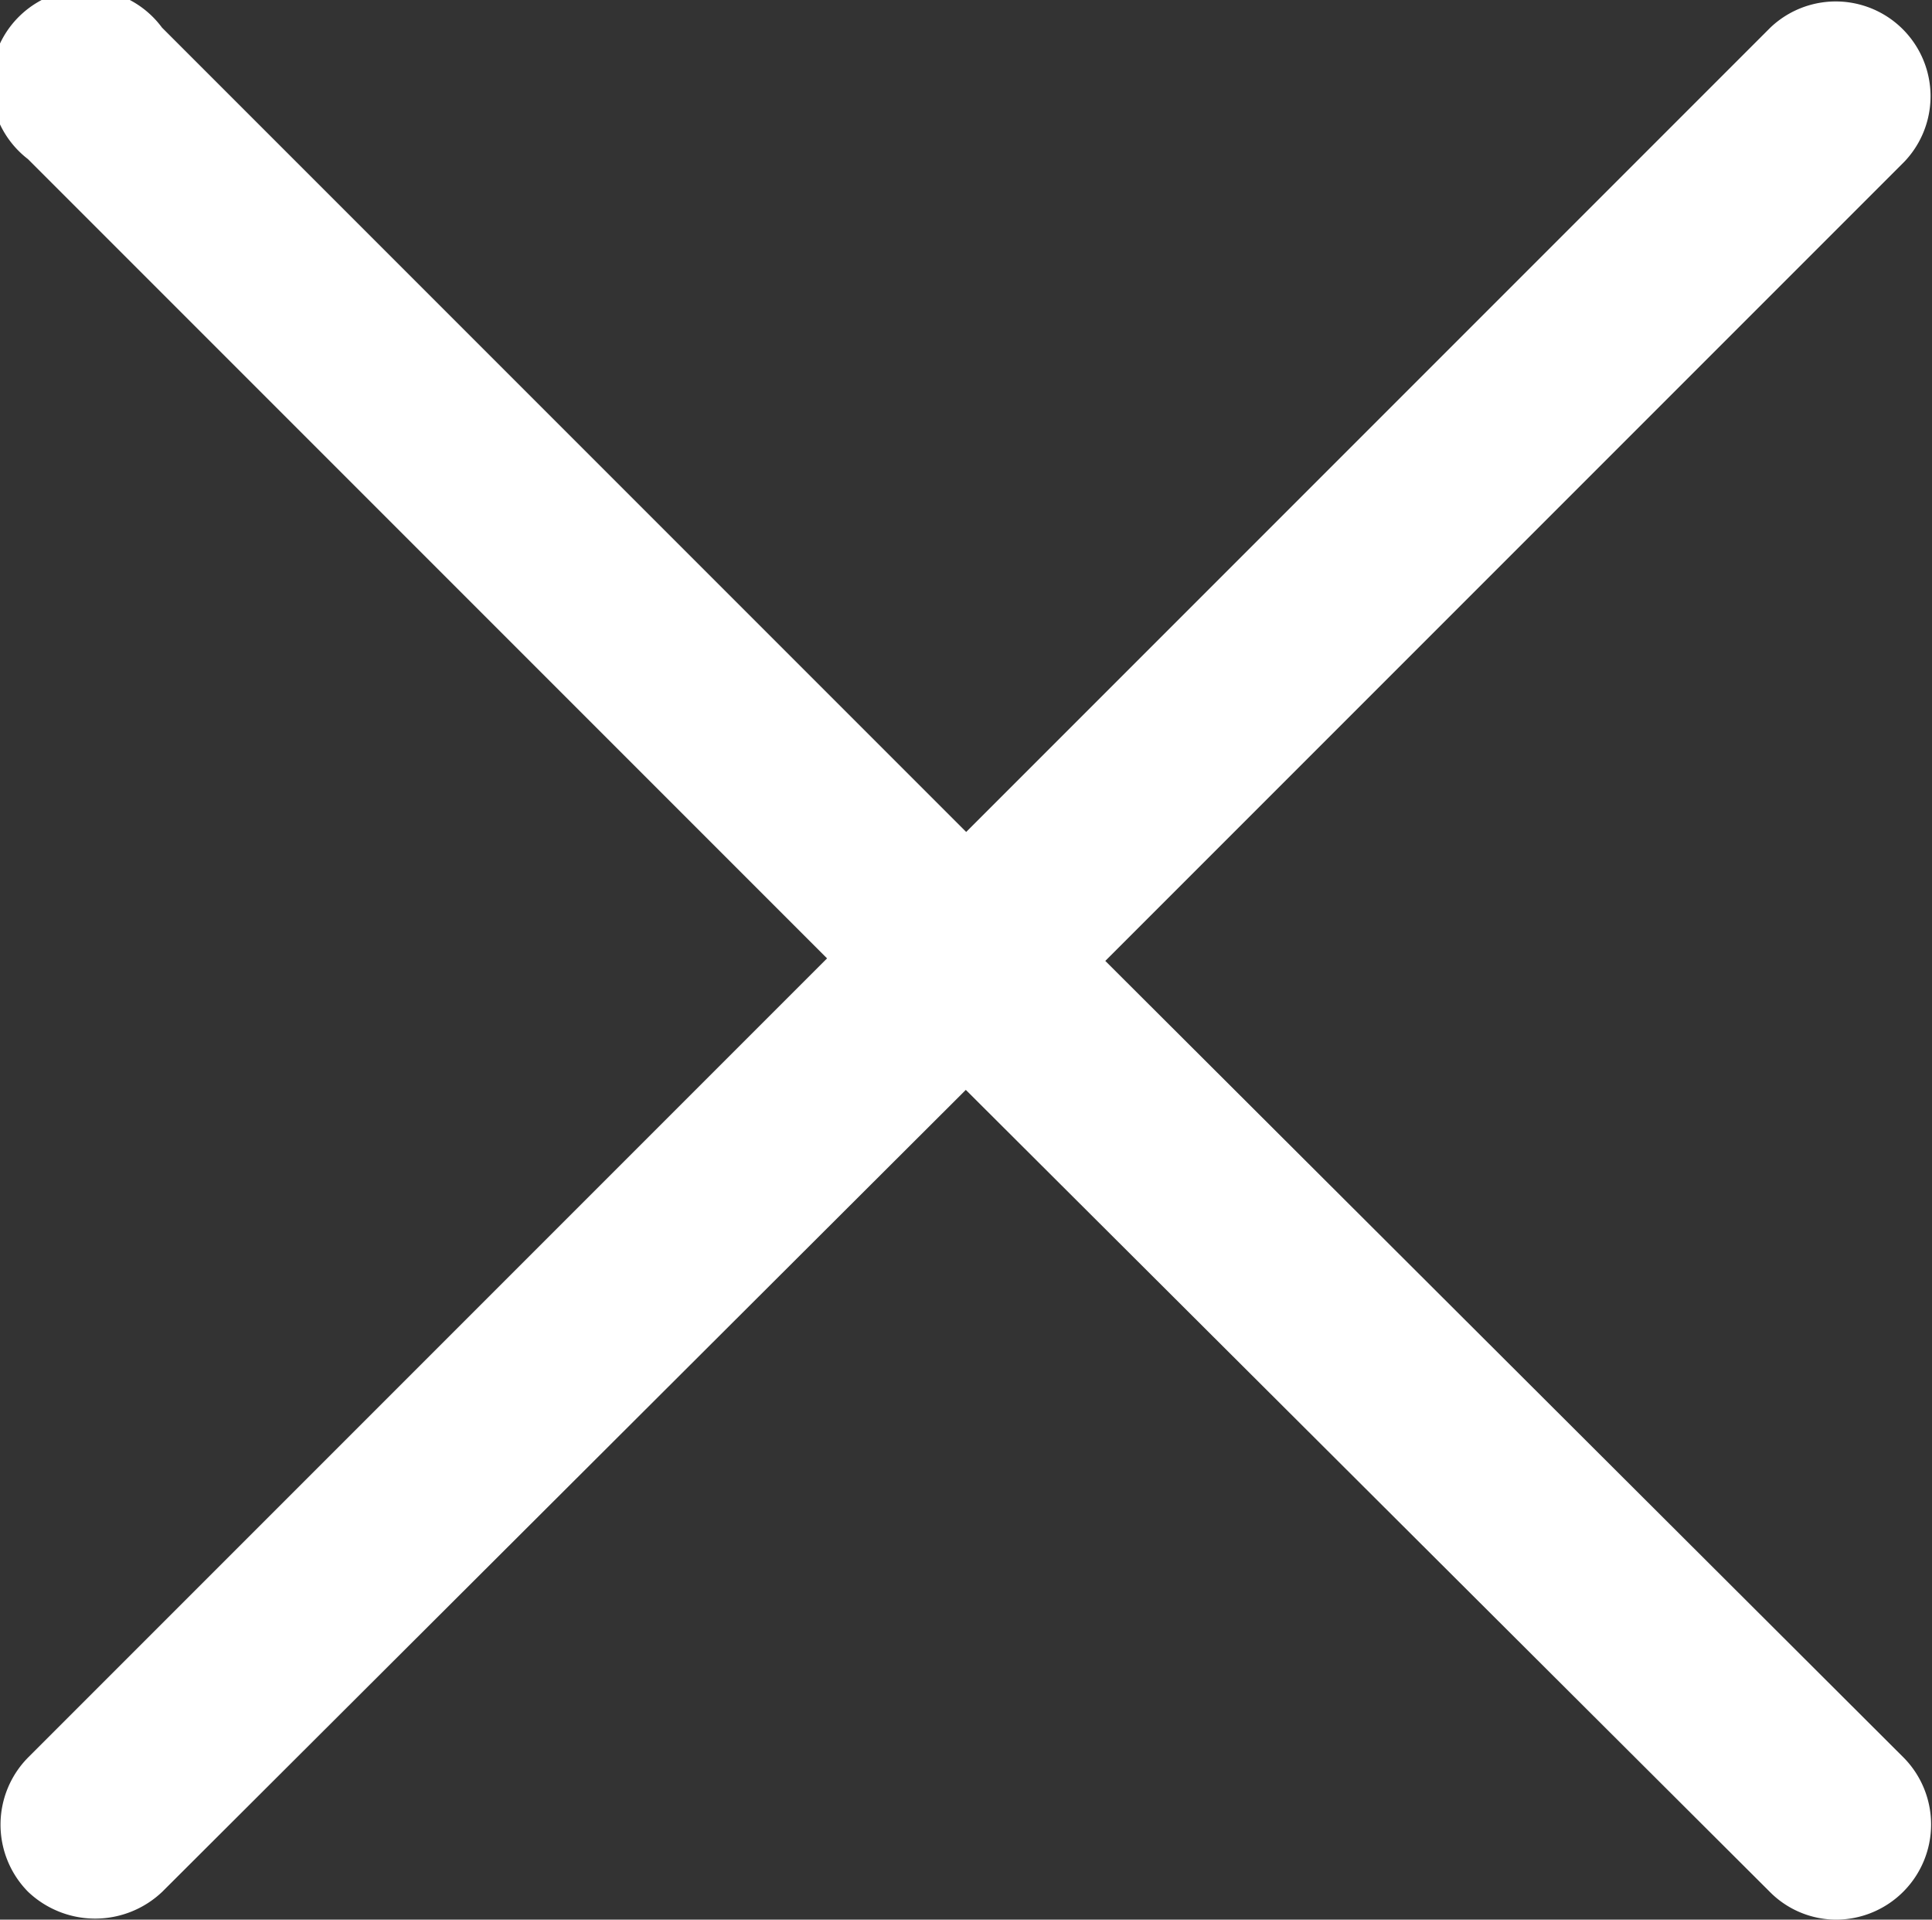 <svg xmlns="http://www.w3.org/2000/svg" viewBox="0 0 53.19 52.84"><rect x="0" y="0" width="53.19" height="52.84" fill="#333333" stroke="none"/><defs><style>.cls-1{fill:#fff;}</style></defs><title>close</title><g id="Слой_2" data-name="Слой 2"><g id="Режим_изоляции" data-name="Режим изоляции"><path class="cls-1" d="M52.41,48.38a2.62,2.62,0,0,1-1.85,4.46,2.58,2.58,0,0,1-1.85-.78L26.59,30,4.47,52.07a2.68,2.68,0,0,1-3.7,0,2.63,2.63,0,0,1,0-3.69l22-22-22-22A2.61,2.61,0,1,1,4.46.76L26.6,22.9,48.74.76a2.61,2.61,0,0,1,3.69,3.69l-22,22Z"/></g></g></svg>
